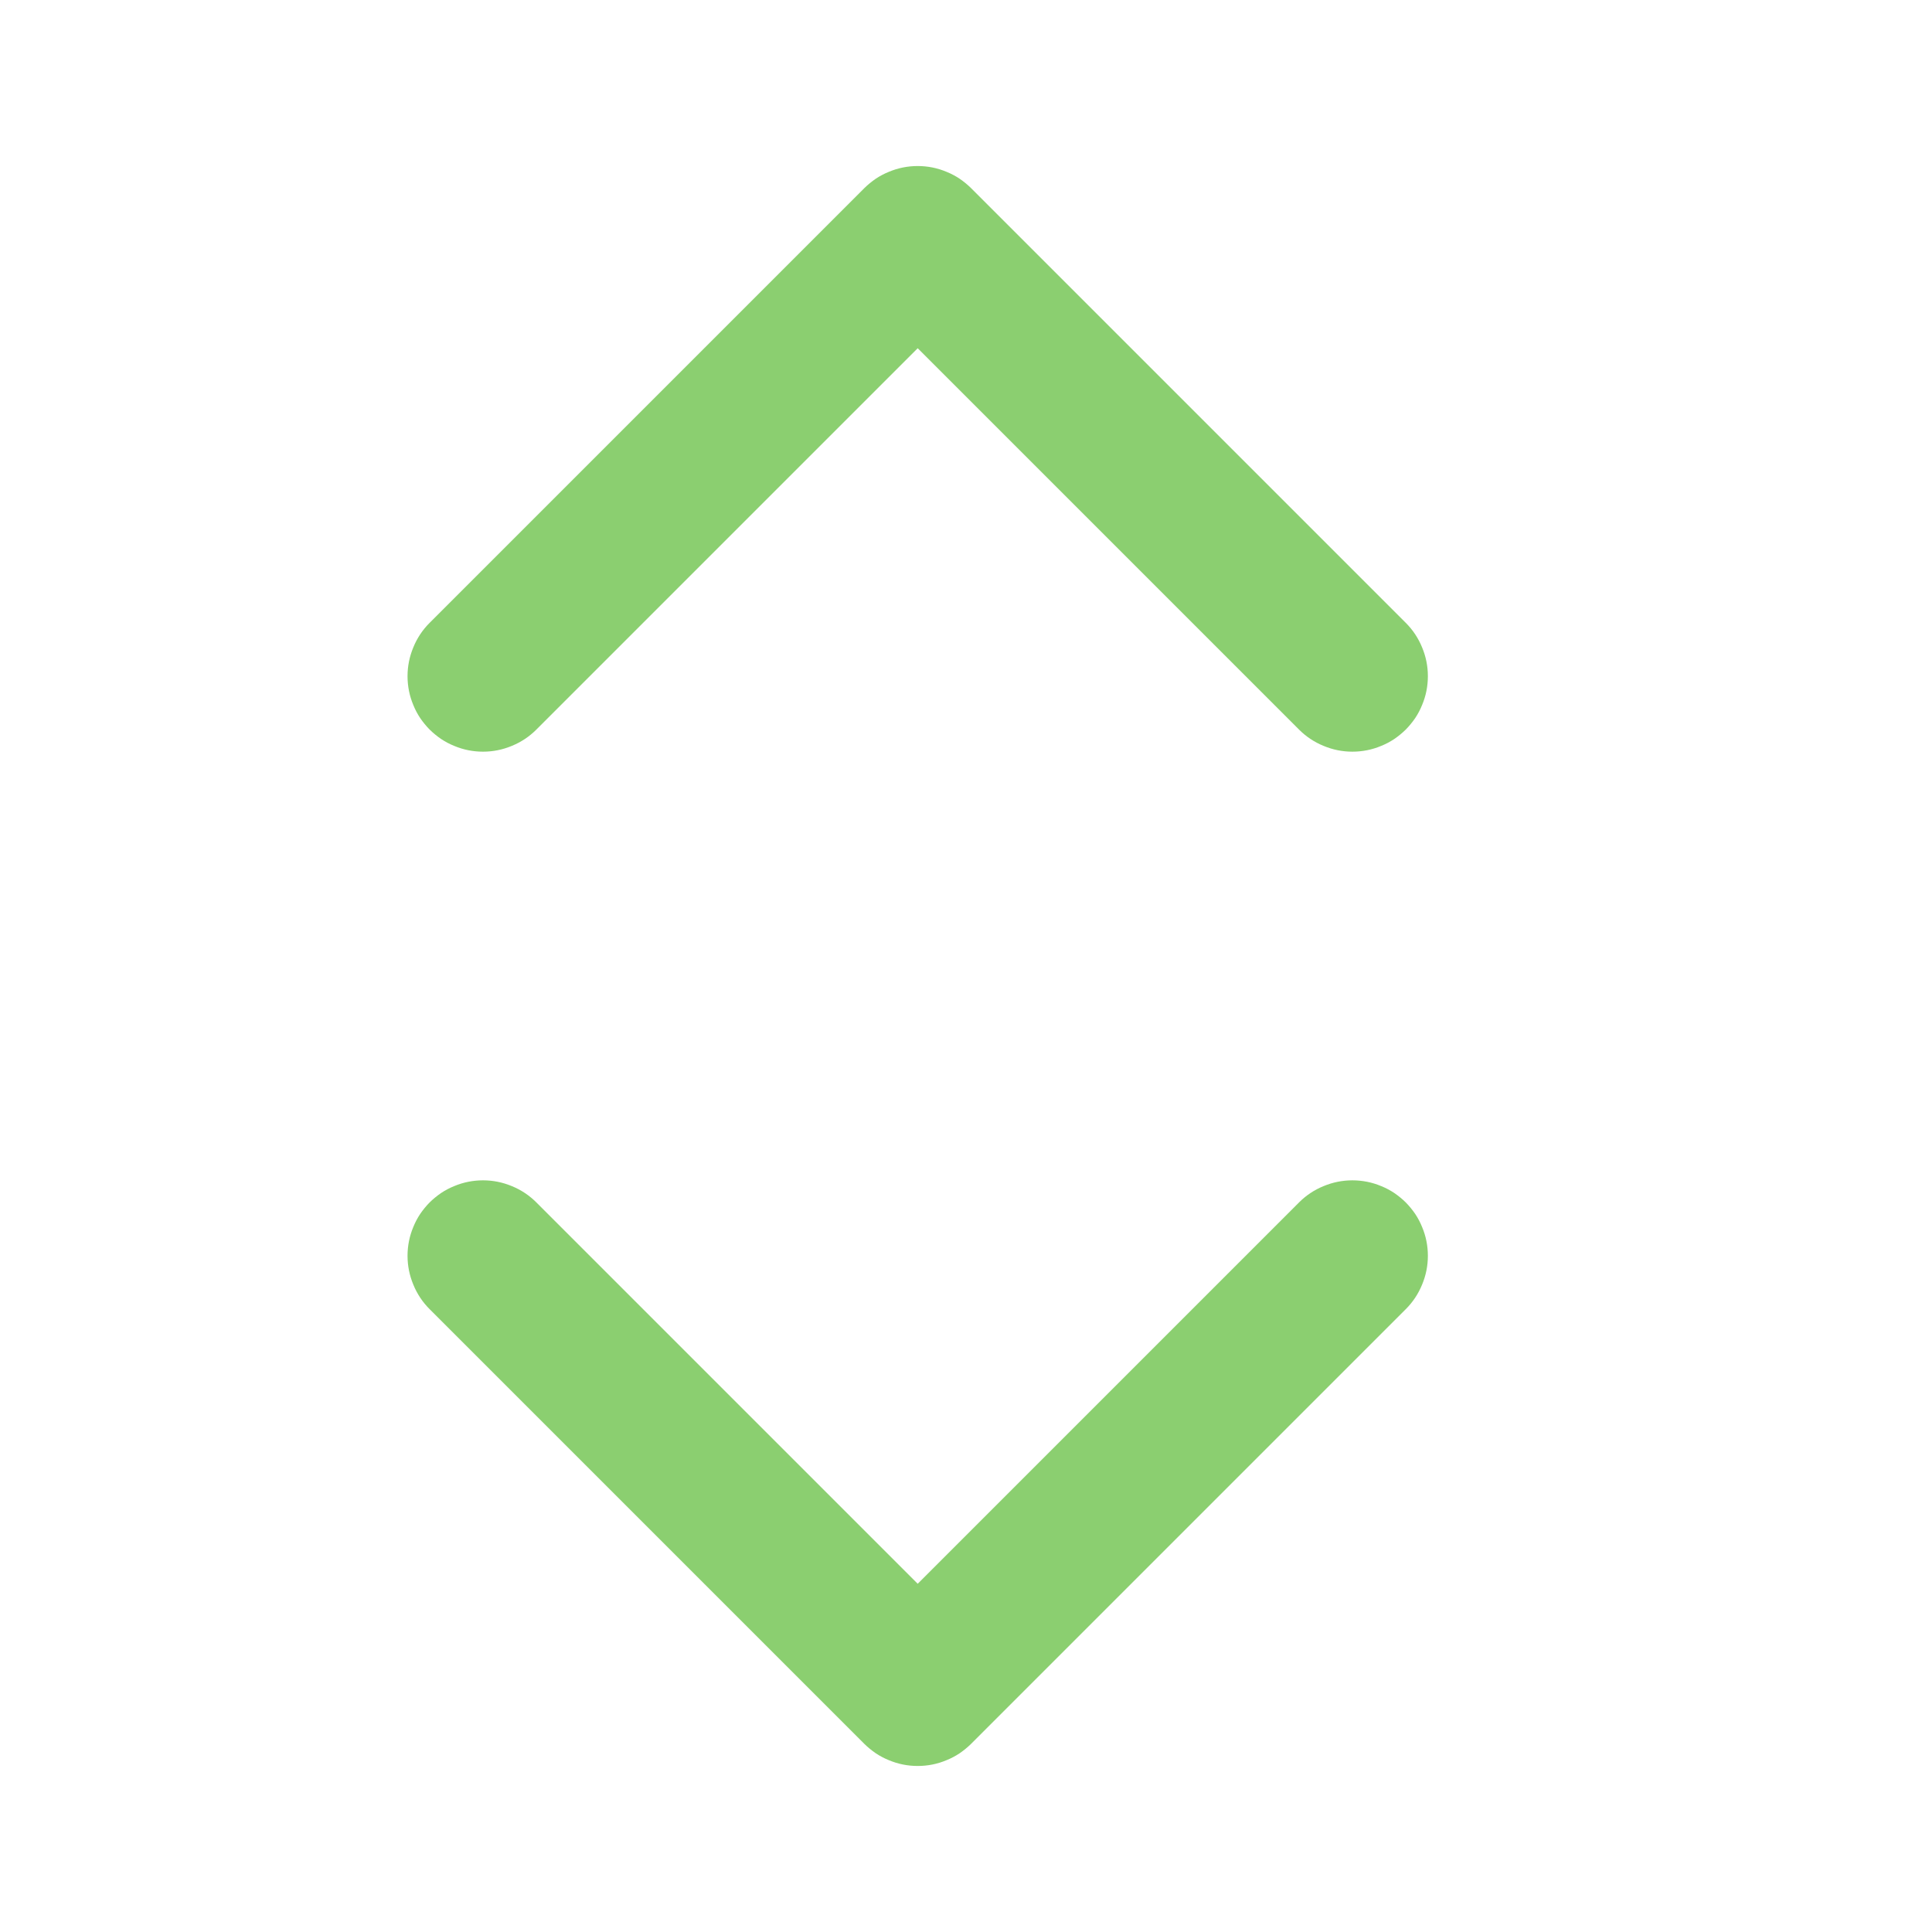 <svg xmlns="http://www.w3.org/2000/svg" xmlns:xlink="http://www.w3.org/1999/xlink" fill="none" version="1.1" width="16" height="16" viewBox="0 0 16 16"><defs><clipPath id="master_svg0_3596_45629"><rect x="0" y="0" width="16" height="16" rx="0"/></clipPath></defs><g clip-path="url(#master_svg0_3596_45629)"><g><g><path d="M7.6,2.884L10.758,6.042Q10.846,6.13,10.961,6.177Q11.076,6.225,11.2,6.225Q11.261,6.225,11.322,6.213Q11.382,6.201,11.439,6.177Q11.496,6.154,11.547,6.12Q11.598,6.085,11.642,6.042Q11.685,5.998,11.72,5.947Q11.754,5.896,11.777,5.839Q11.801,5.782,11.813,5.722Q11.825,5.662,11.825,5.6Q11.825,5.476,11.777,5.361Q11.73,5.246,11.642,5.158L8.042,1.558Q7.998,1.515,7.947,1.48Q7.896,1.446,7.839,1.423Q7.782,1.399,7.722,1.387Q7.662,1.375,7.6,1.375Q7.538,1.375,7.478,1.387Q7.418,1.399,7.361,1.423Q7.304,1.446,7.253,1.48Q7.202,1.515,7.158,1.558L3.558,5.158Q3.47,5.246,3.423,5.361Q3.375,5.476,3.375,5.6Q3.375,5.662,3.387,5.722Q3.399,5.782,3.423,5.839Q3.446,5.896,3.48,5.947Q3.515,5.998,3.558,6.042Q3.602,6.085,3.653,6.12Q3.704,6.154,3.761,6.177Q3.818,6.201,3.878,6.213Q3.938,6.225,4,6.225Q4.124,6.225,4.239,6.177Q4.354,6.13,4.442,6.042L7.6,2.884Z" fill-rule="evenodd" fill="#8BCF70" fill-opacity="1"/></g><g><path d="M3.558,10.842Q3.47,10.754,3.423,10.639Q3.375,10.524,3.375,10.4Q3.375,10.338,3.387,10.278Q3.399,10.218,3.423,10.161Q3.446,10.104,3.48,10.053Q3.515,10.002,3.558,9.958Q3.602,9.915,3.653,9.88Q3.704,9.846,3.761,9.823Q3.818,9.799,3.878,9.787Q3.938,9.775,4,9.775Q4.124,9.775,4.239,9.823Q4.354,9.87,4.442,9.958L7.6,13.116L10.758,9.958Q10.846,9.87,10.961,9.823Q11.076,9.775,11.2,9.775Q11.261,9.775,11.322,9.787Q11.382,9.799,11.439,9.823Q11.496,9.846,11.547,9.88Q11.598,9.915,11.642,9.958Q11.685,10.002,11.72,10.053Q11.754,10.104,11.777,10.161Q11.801,10.218,11.813,10.278Q11.825,10.338,11.825,10.4Q11.825,10.524,11.777,10.639Q11.73,10.754,11.642,10.842L8.042,14.442Q7.998,14.485,7.947,14.52Q7.896,14.554,7.839,14.577Q7.782,14.601,7.722,14.613Q7.662,14.625,7.6,14.625Q7.538,14.625,7.478,14.613Q7.418,14.601,7.361,14.577Q7.304,14.554,7.253,14.52Q7.202,14.485,7.158,14.442L3.558,10.842Z" fill-rule="evenodd" fill="#8BCF70" fill-opacity="1"/></g></g></g></svg>